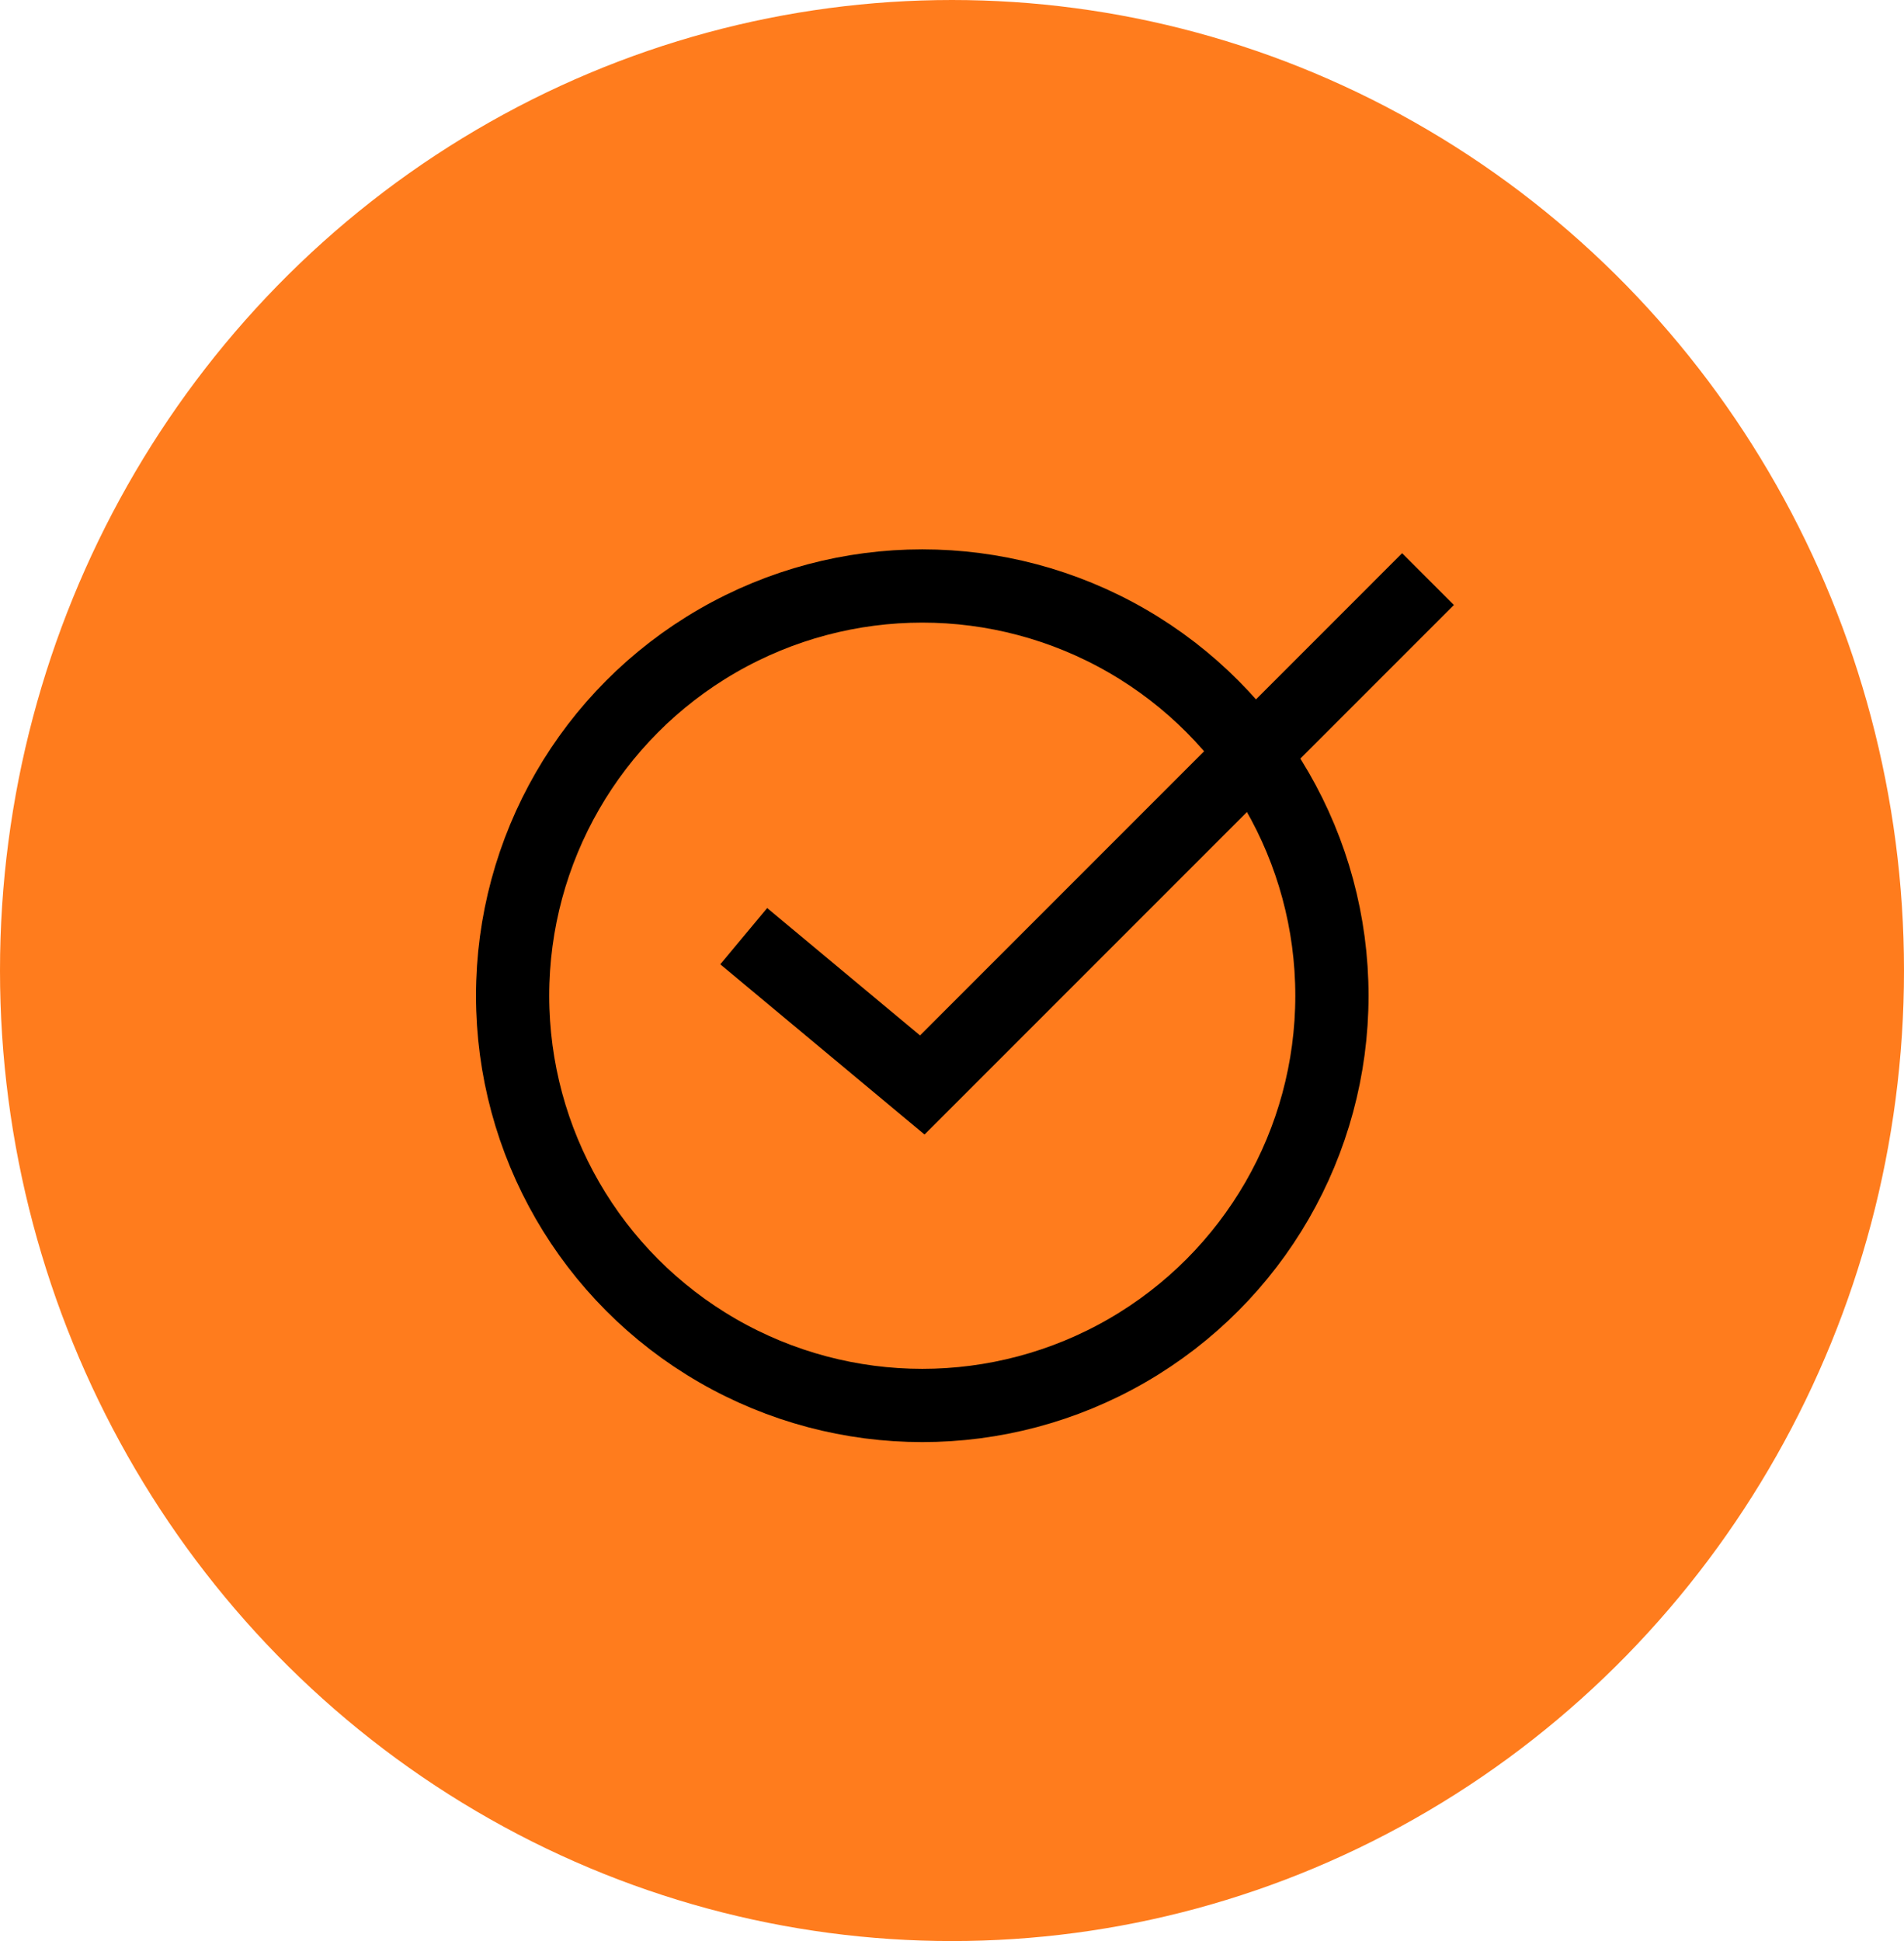 <svg width="52" height="53" viewBox="0 0 52 53" fill="none" xmlns="http://www.w3.org/2000/svg">
<ellipse cx="26" cy="26.5" rx="26" ry="26.5" fill="#FF7C1D"/>
<circle cx="25.188" cy="27.188" r="11.188" stroke="black" stroke-width="2"/>
<path d="M20.312 25.562L25.188 29.625L39 15.812" stroke="black" stroke-width="2"/>
</svg>
